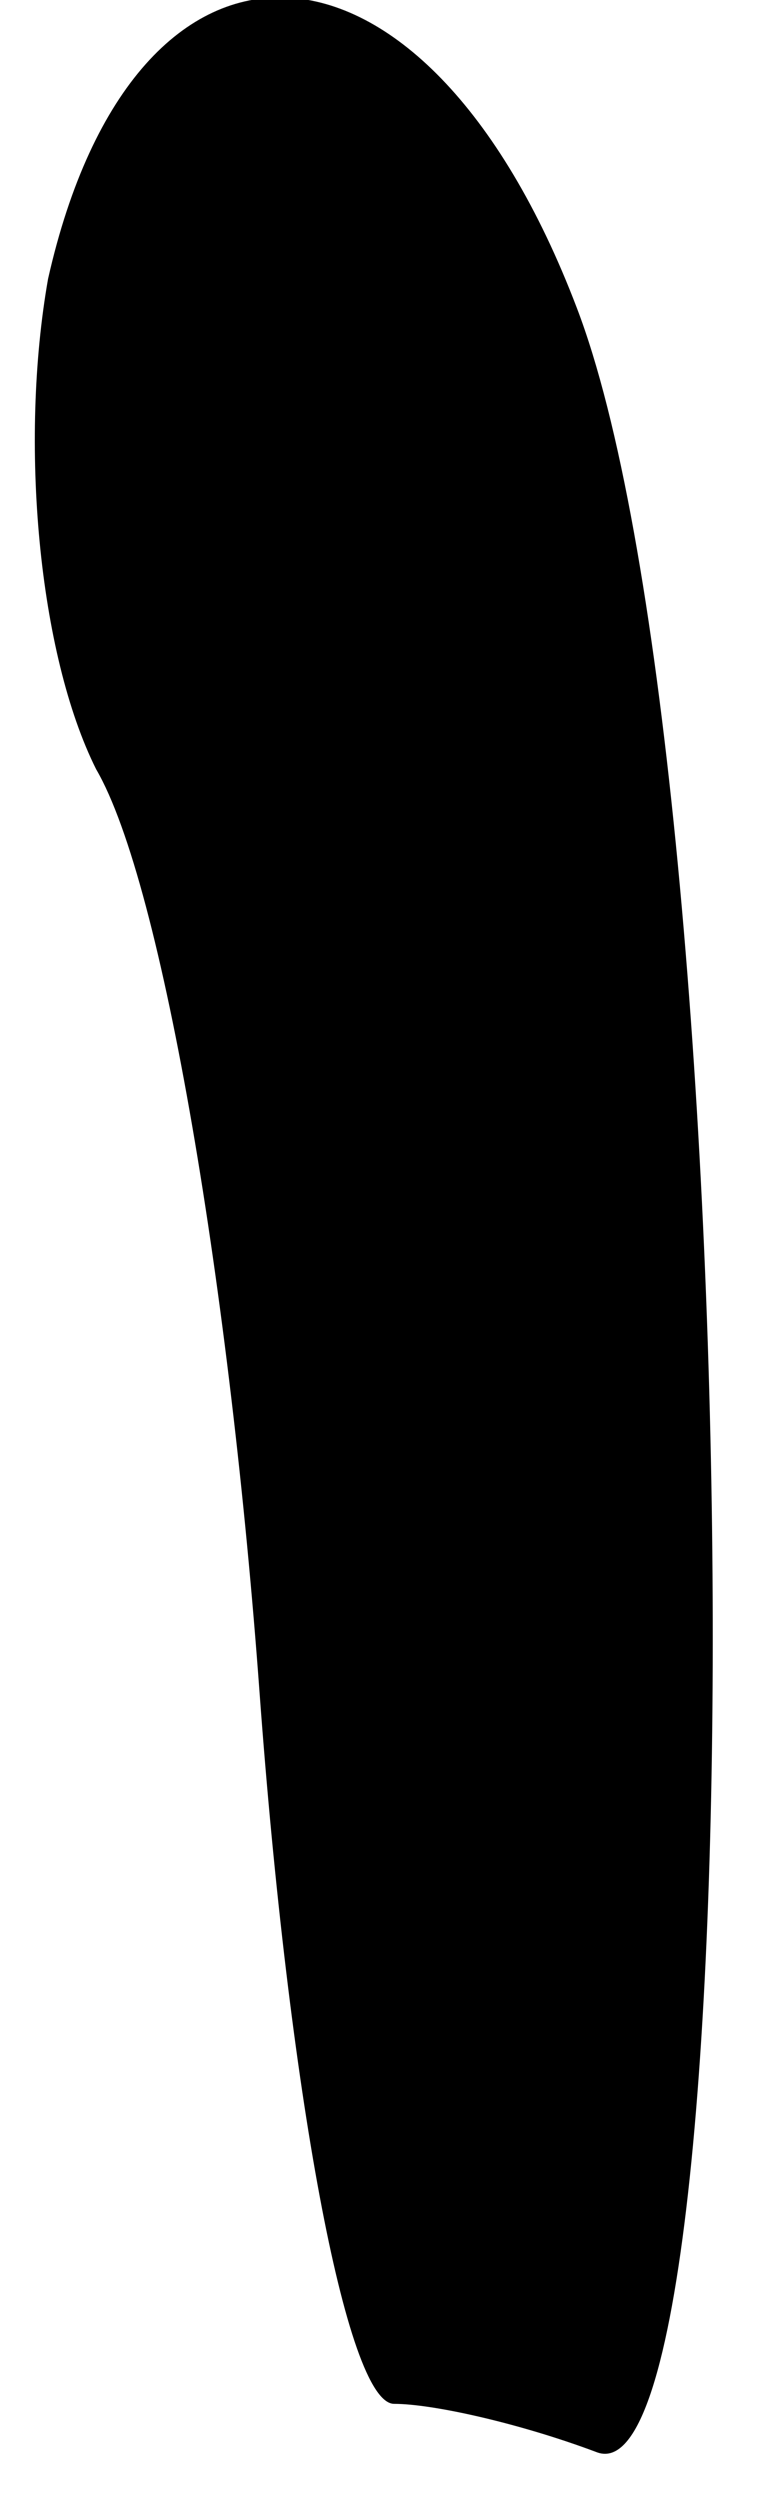 <?xml version="1.0" standalone="no"?>
<!DOCTYPE svg PUBLIC "-//W3C//DTD SVG 20010904//EN"
 "http://www.w3.org/TR/2001/REC-SVG-20010904/DTD/svg10.dtd">
<svg version="1.0" xmlns="http://www.w3.org/2000/svg"
 width="8pt" height="26pt" viewBox="0 0 8 26"
 preserveAspectRatio="xMidYMid meet">
<g transform="translate(0,26) scale(0.1,-0.1)"
fill="#000000" stroke="none">
<path fill="#000000" stroke="none" d="M5 231 c-3 -17 -1 -39 5 -51 7 -12 14
-55 17 -96 3 -41 9 -74 14 -74 4 0 13 -2 21 -5 17 -7 16 176 -2 223 -16 42
-46 43 -55 3z"/>
</g>
</svg>
